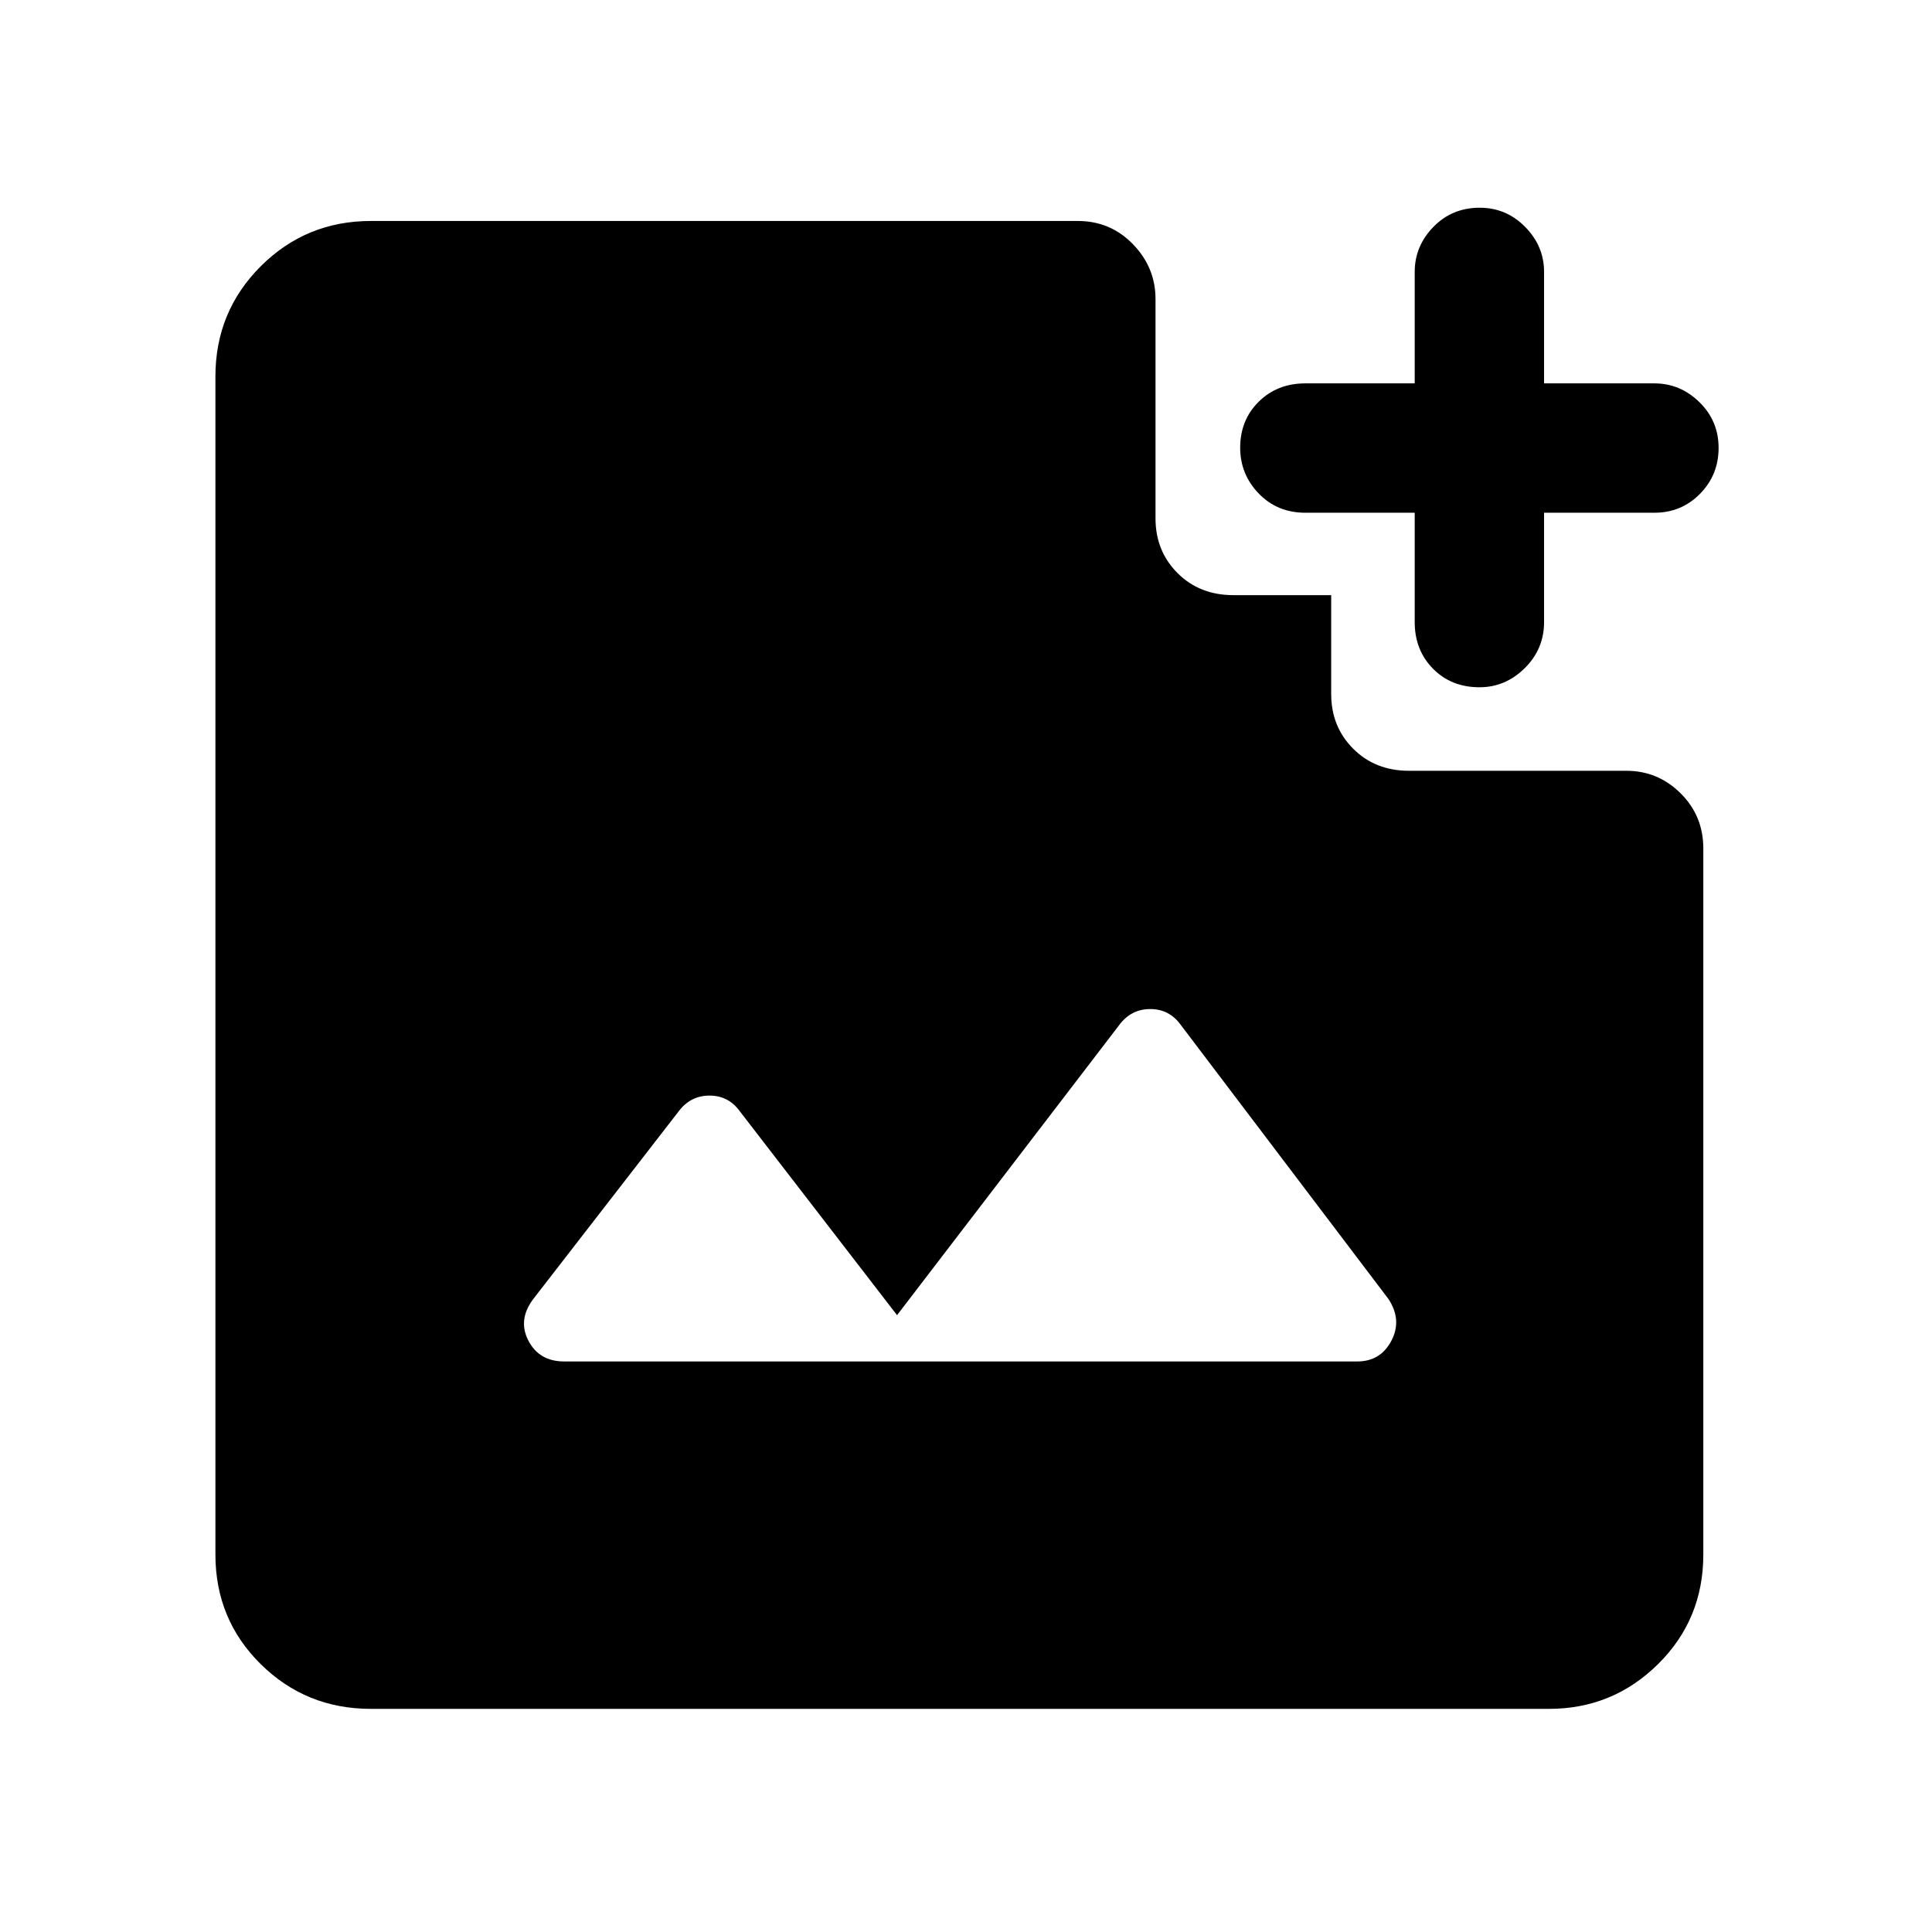 <svg xmlns="http://www.w3.org/2000/svg" height="48" viewBox="0 -960 960 960" width="48"><path d="M735.17-618.5q-14.02 0-23.12-9.22-9.09-9.23-9.09-23.17v-54.33h-54.33q-13.95 0-23.17-9.55-9.22-9.56-9.22-22.76 0-13.77 9.22-22.87 9.22-9.1 23.17-9.1h54.33v-55.39q0-12.81 9.27-22.35 9.27-9.54 23.04-9.54 13.21 0 22.59 9.54 9.38 9.54 9.38 22.35v55.39h54.83q12.8 0 22.34 9.31 9.55 9.31 9.55 22.76 0 13.45-9.26 22.83-9.26 9.38-22.63 9.38h-54.83v54.33q0 13.38-9.59 22.88-9.6 9.51-22.48 9.51Zm-454.82 335h394.07q11.54 0 16.95-10.29 5.41-10.3-1.45-20.74L586.7-450.75q-5.7-7.86-15.13-7.86t-15.29 7.76L445.74-306.5l-78.07-101.24q-5.67-7.87-15.1-7.87t-15.29 7.76l-72.39 93.44q-7.69 10.32-2.31 20.62 5.38 10.29 17.77 10.29Zm-96.02 172.63q-32.26 0-54.78-22.23-22.51-22.23-22.51-54.49v-585.32q0-32.26 22.51-54.77 22.52-22.52 54.78-22.52h351.23q16.21 0 27.41 11.56t11.2 27.24v109.01q0 16.21 10.95 27.16 10.96 10.95 27.73 10.95h48.61v49.17q0 16.21 10.95 27.16T700.13-577h108.01q15.68 0 26.96 11.2 11.27 11.2 11.27 27.41v350.8q0 32.26-22.51 54.49-22.51 22.23-54.21 22.23H184.33Z"/></svg>